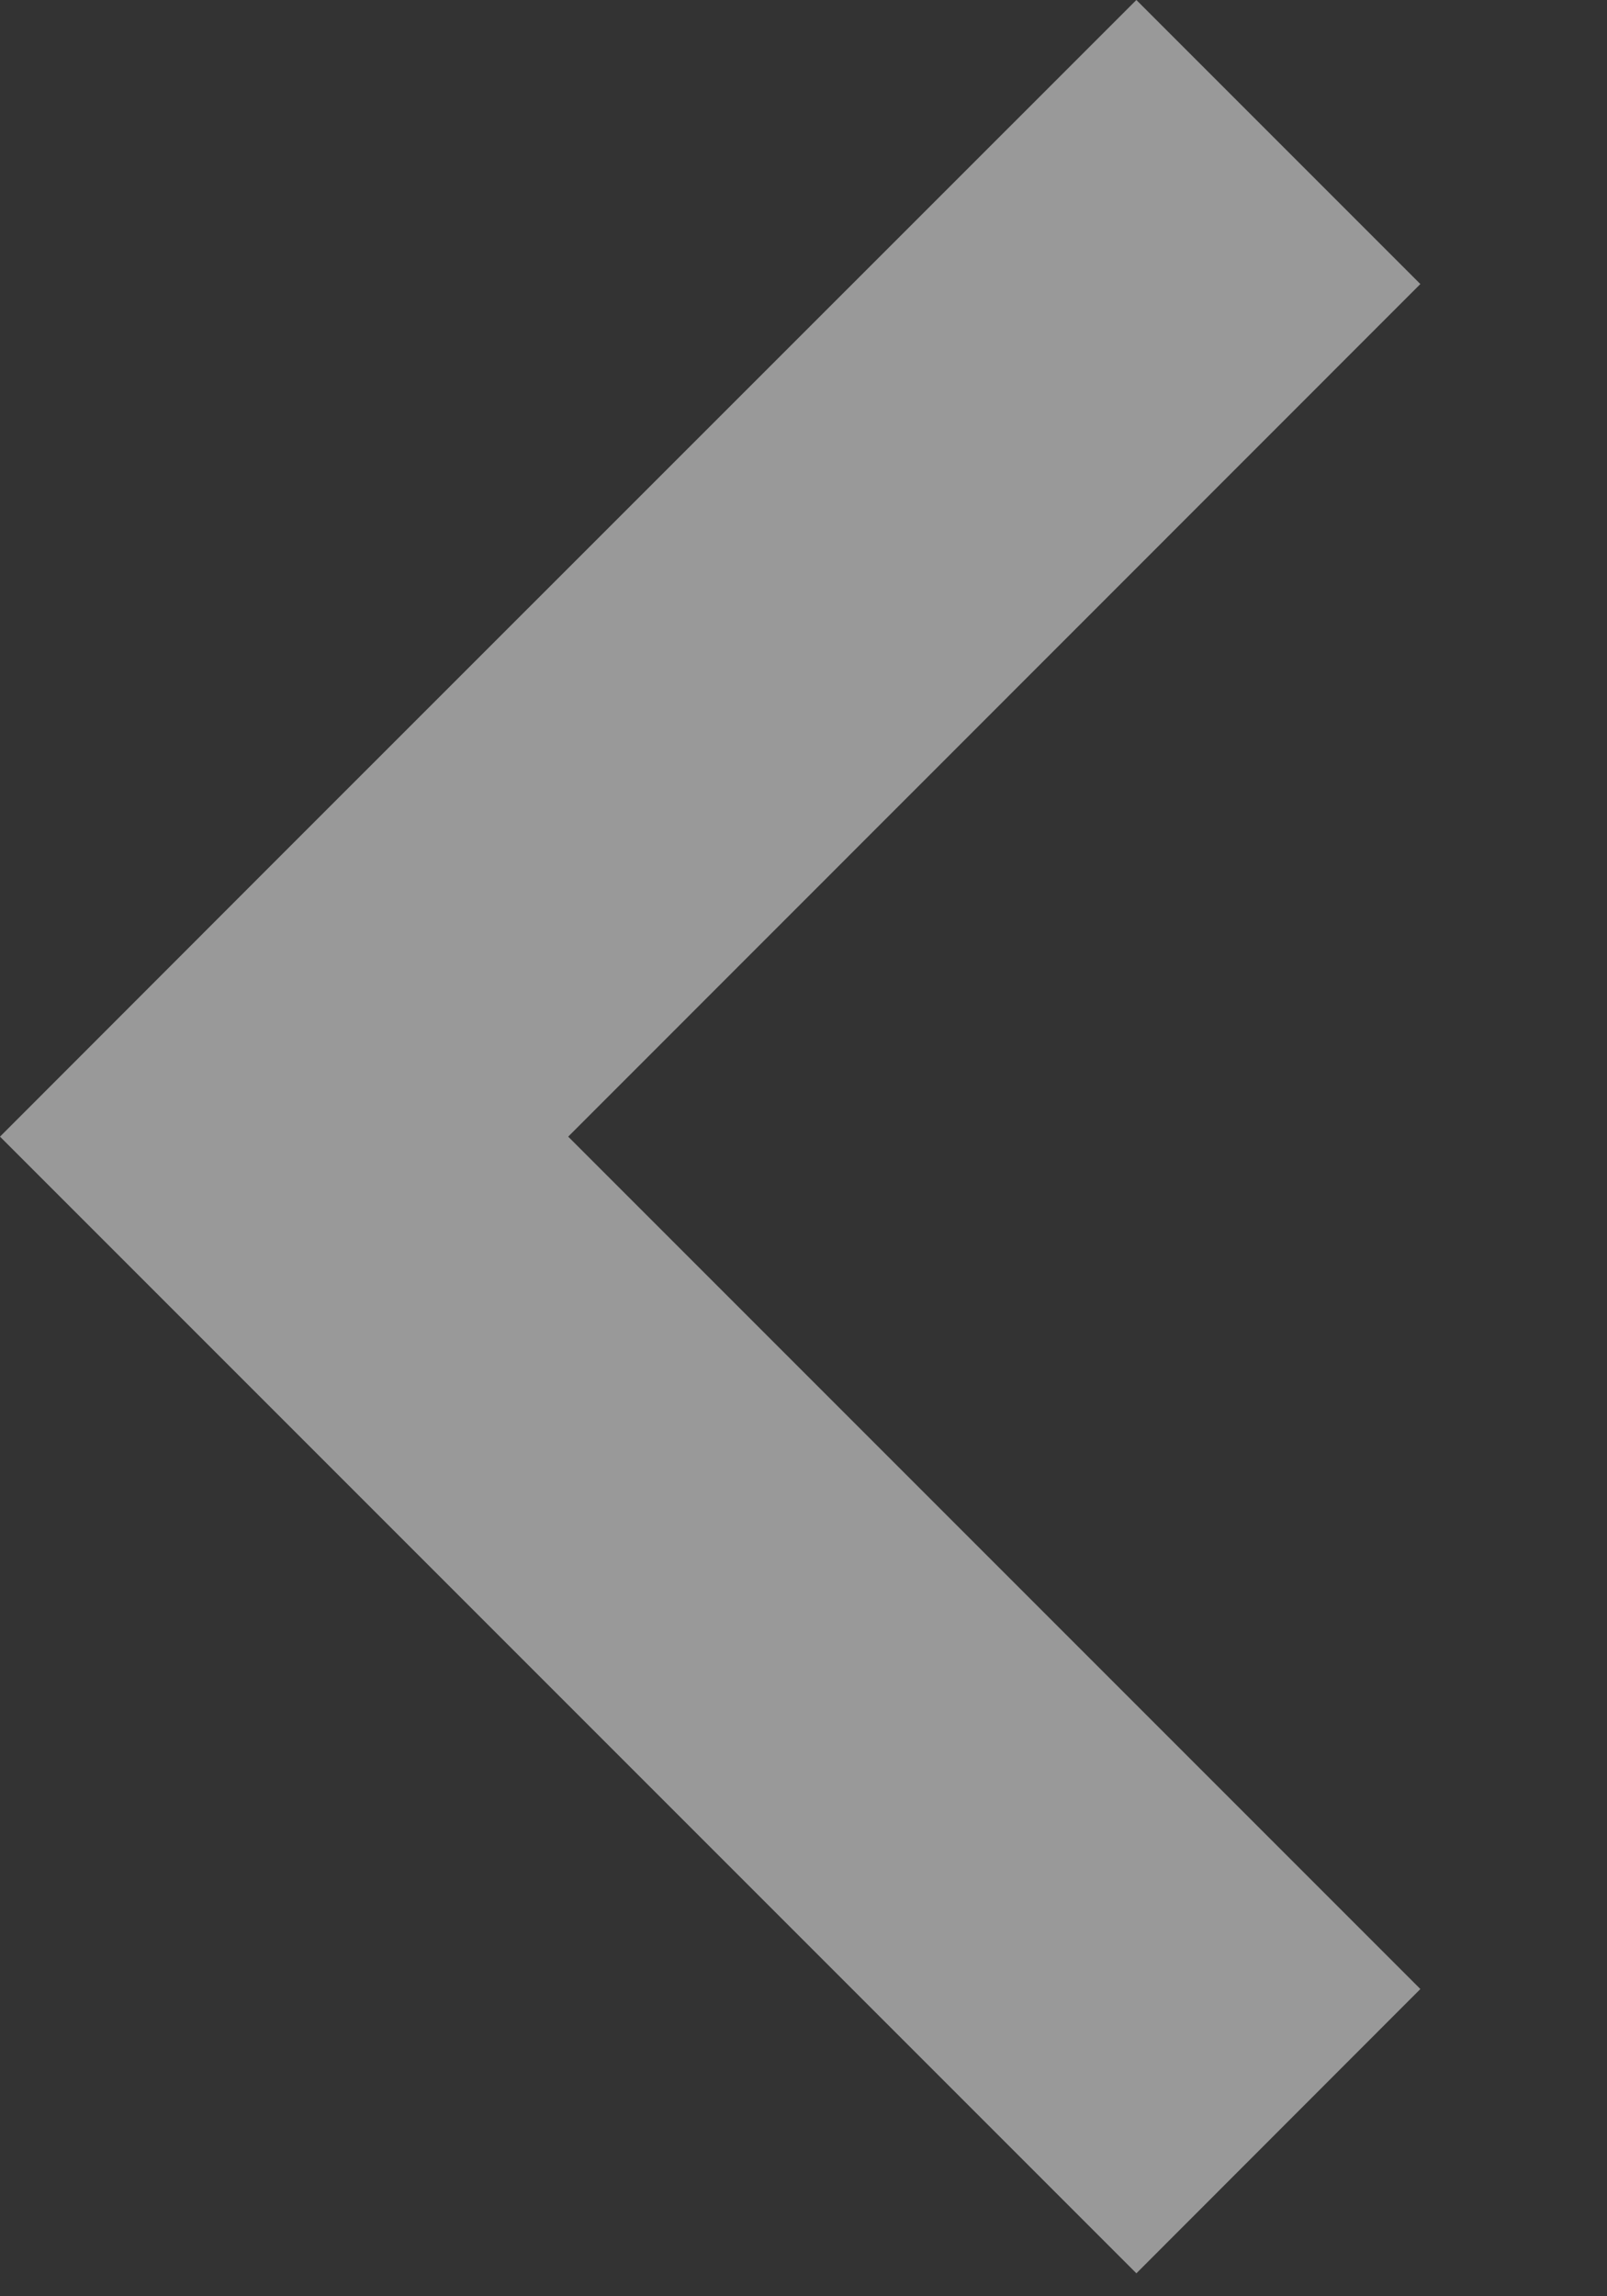 <svg width="7" height="10" viewBox="0 0 7 10" fill="none" xmlns="http://www.w3.org/2000/svg">
<rect x="0" y="0" width="7" height="10" fill="#333333" stroke="none"/>
<path fill-rule="evenodd" clip-rule="evenodd" d="M6.187 1.237L4.95 0L1.237 3.712L1.237 3.712L0 4.95L4.95 9.9L6.187 8.662L2.475 4.95L6.187 1.237Z" fill="white" fill-opacity="0.5"/>
</svg>
